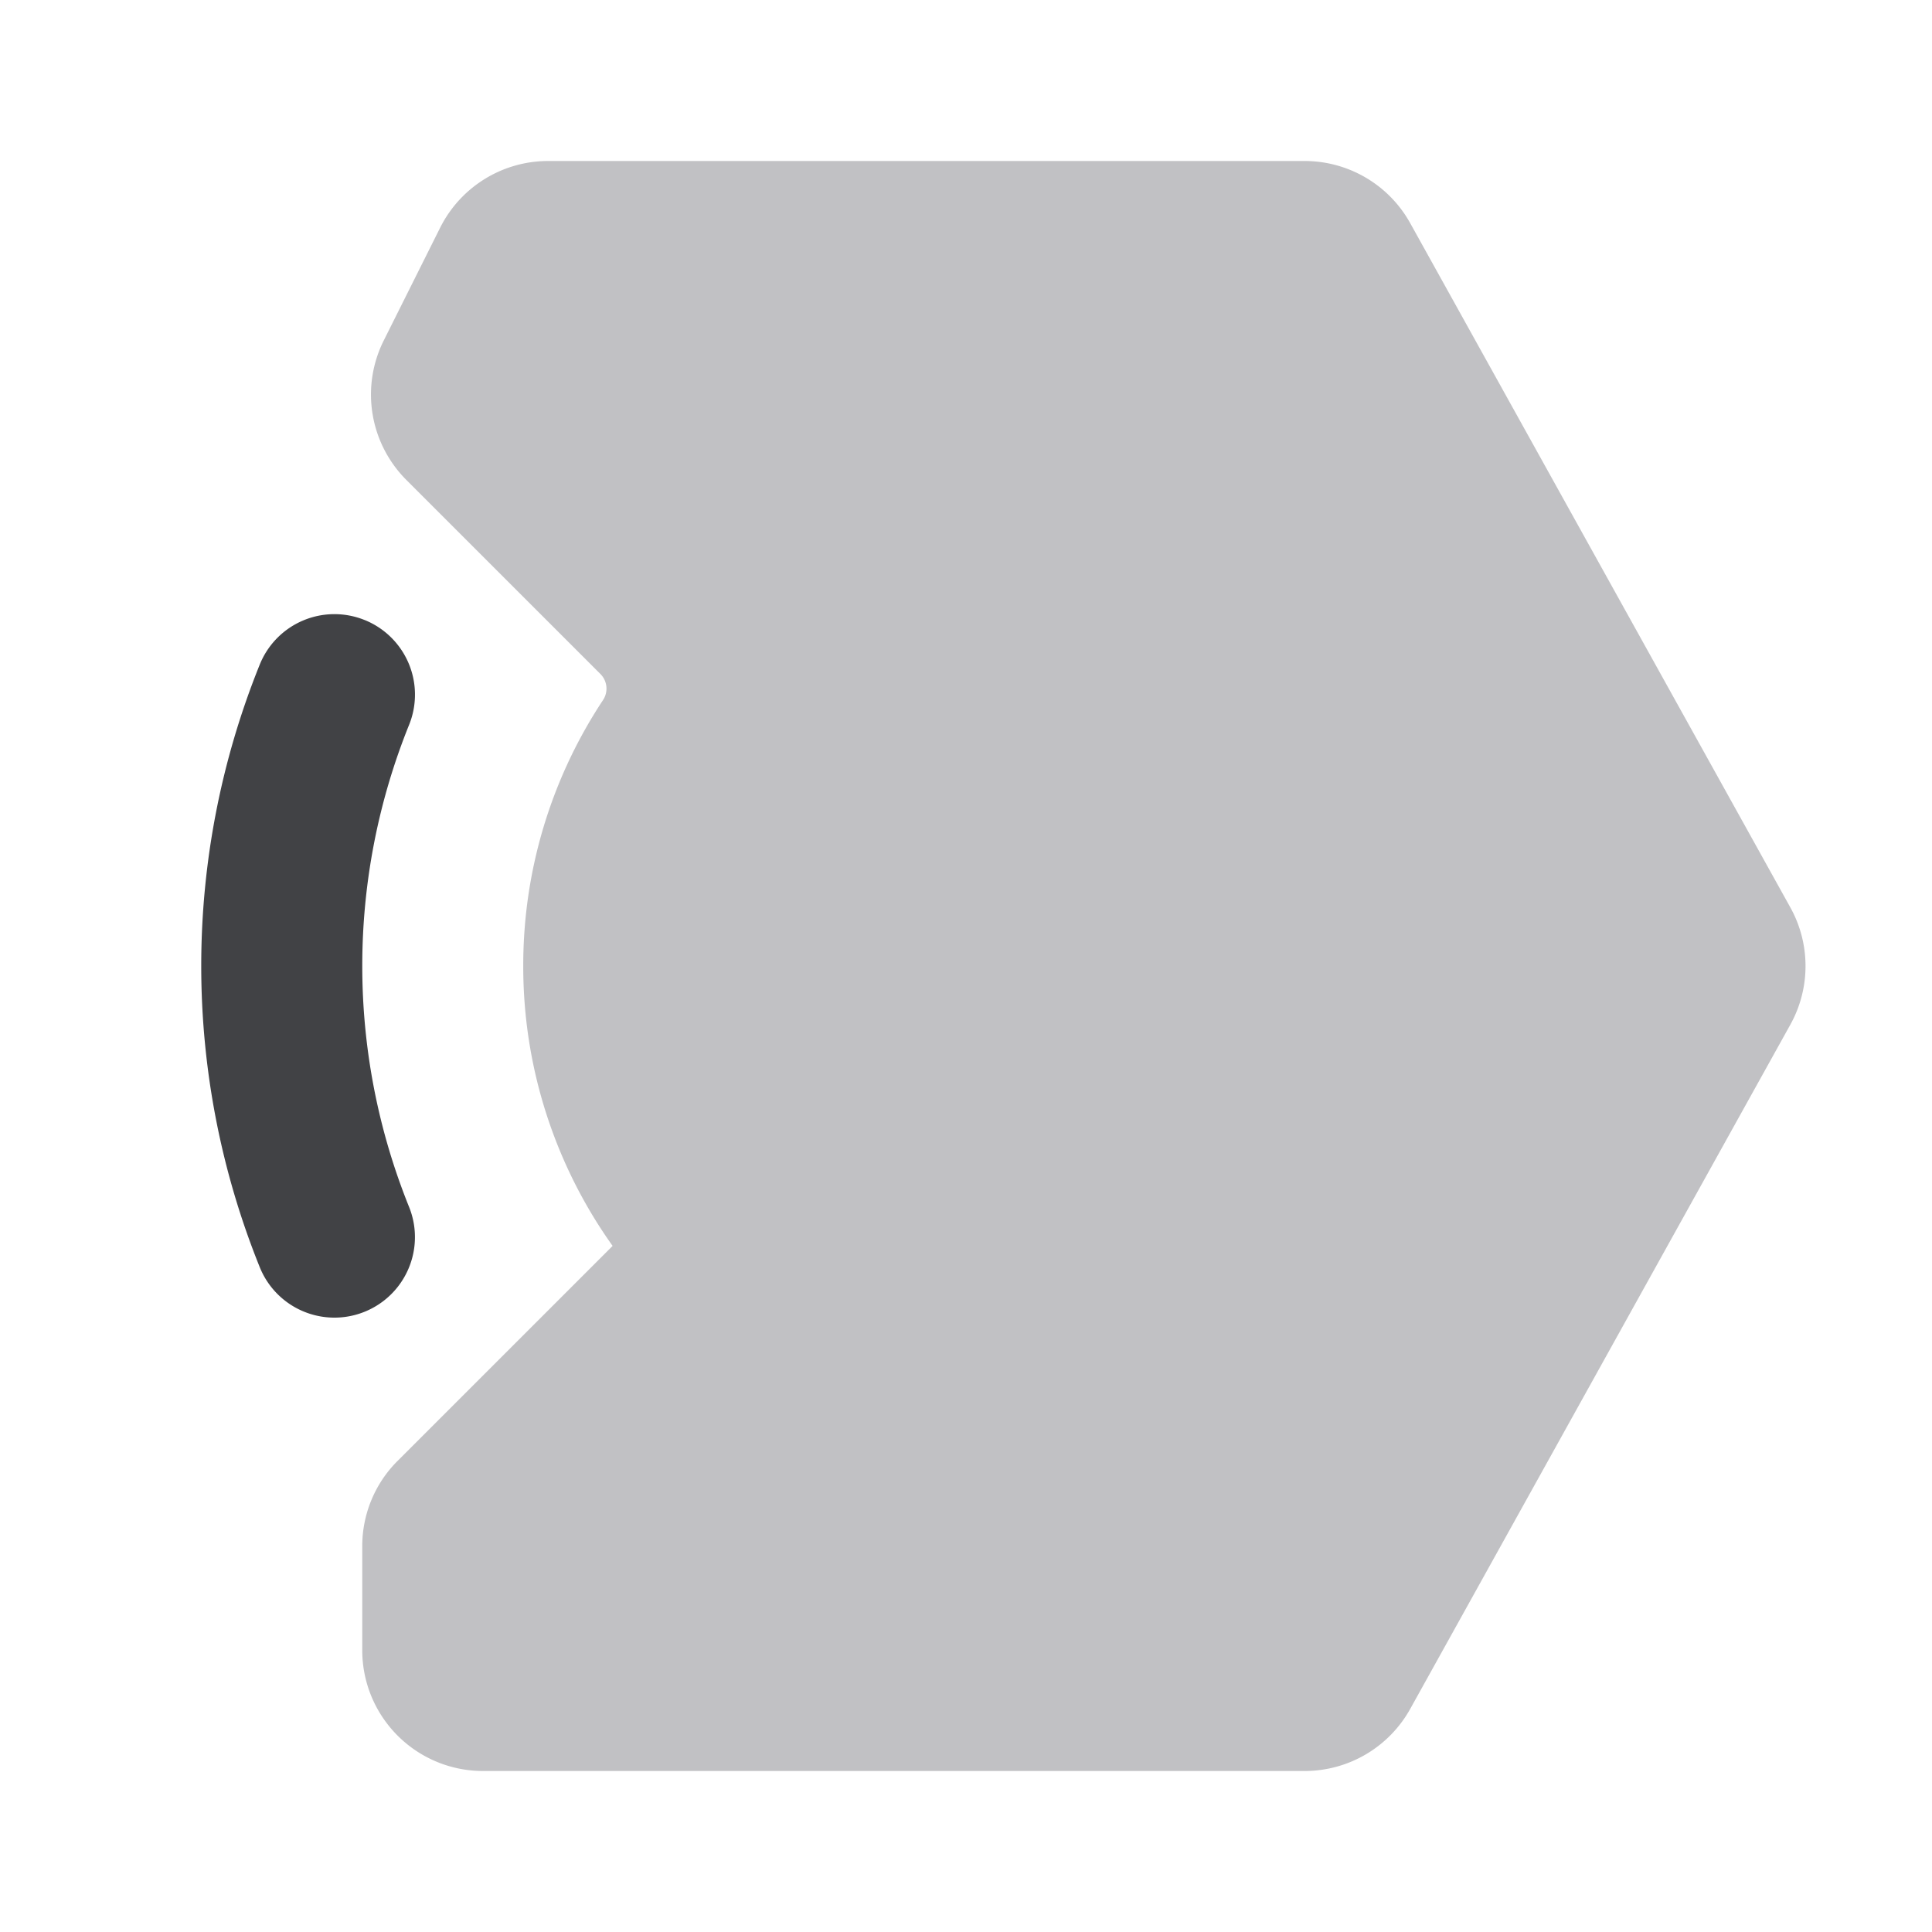 <svg xmlns="http://www.w3.org/2000/svg" width="24" height="24" fill="none" viewBox="0 0 24 24"><path fill="#414245" fill-rule="evenodd" d="M4.53 7.702a1 1 0 0 1 .552 1.302 8 8 0 0 0 0 5.99 1 1 0 0 1-1.855.748 10 10 0 0 1 0-7.487 1 1 0 0 1 1.302-.553Z" clip-rule="evenodd"/><path fill="#C1C1C4" fill-rule="evenodd" d="M5.467 2.83A1.5 1.5 0 0 1 6.81 2h9.397a1.5 1.5 0 0 1 1.311.772l4.722 8.5a1.5 1.5 0 0 1 0 1.457l-4.722 8.5a1.5 1.5 0 0 1-1.311.771H6a1.5 1.5 0 0 1-1.5-1.5v-1.293c0-.398.158-.78.44-1.06l2.67-2.67A5.977 5.977 0 0 1 6.5 12a5.97 5.97 0 0 1 .99-3.302.257.257 0 0 0-.03-.324L5.048 5.962a1.5 1.5 0 0 1-.281-1.732l.7-1.4Z" clip-rule="evenodd"/></svg>
